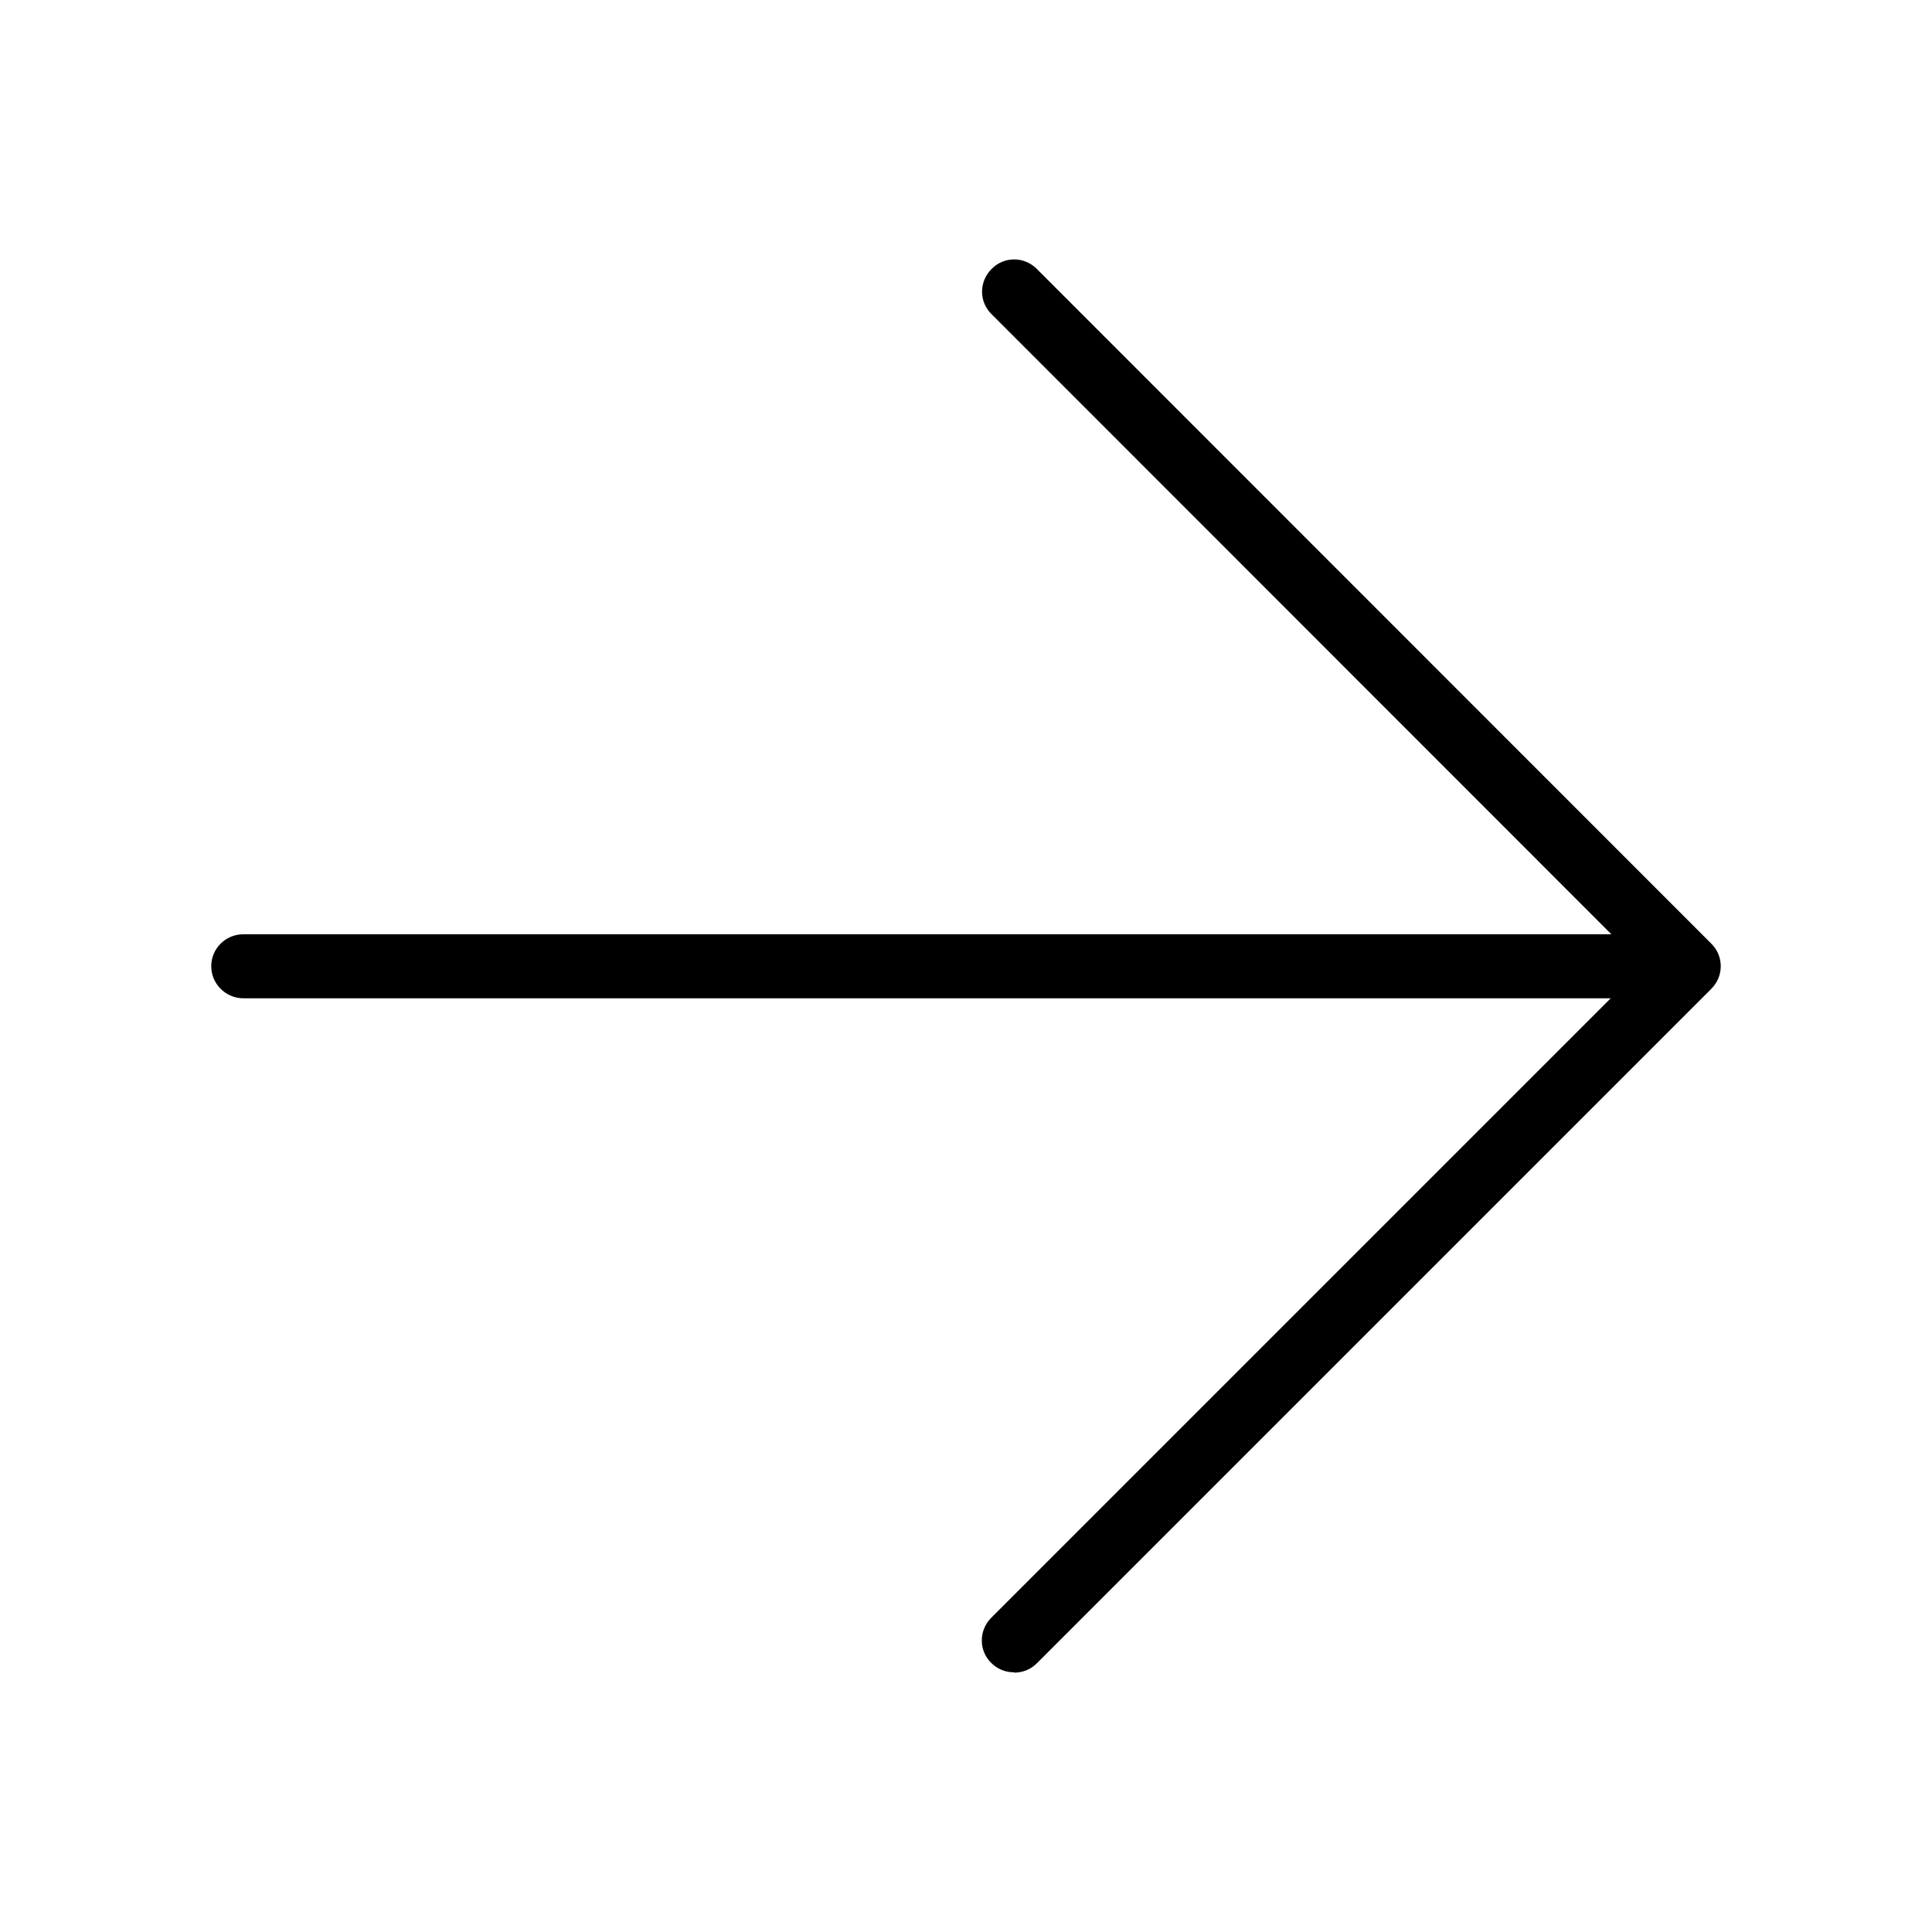 <svg width="24" height="24" viewBox="0 0 24 24" fill="none" xmlns="http://www.w3.org/2000/svg">
<path fill-rule="evenodd" clip-rule="evenodd" d="M12.88 20.662C12.802 20.741 12.7 20.778 12.599 20.778L12.595 20.774C12.494 20.774 12.393 20.737 12.314 20.658C12.157 20.505 12.157 20.253 12.314 20.096L20.009 12.401H3.022C2.804 12.401 2.624 12.221 2.624 12.003C2.624 11.786 2.8 11.606 3.022 11.606H20.017L12.318 3.903C12.16 3.75 12.16 3.498 12.318 3.341C12.472 3.183 12.723 3.183 12.88 3.341L21.258 11.722C21.415 11.876 21.415 12.127 21.258 12.284L12.88 20.662Z" fill="black"/>
</svg>

